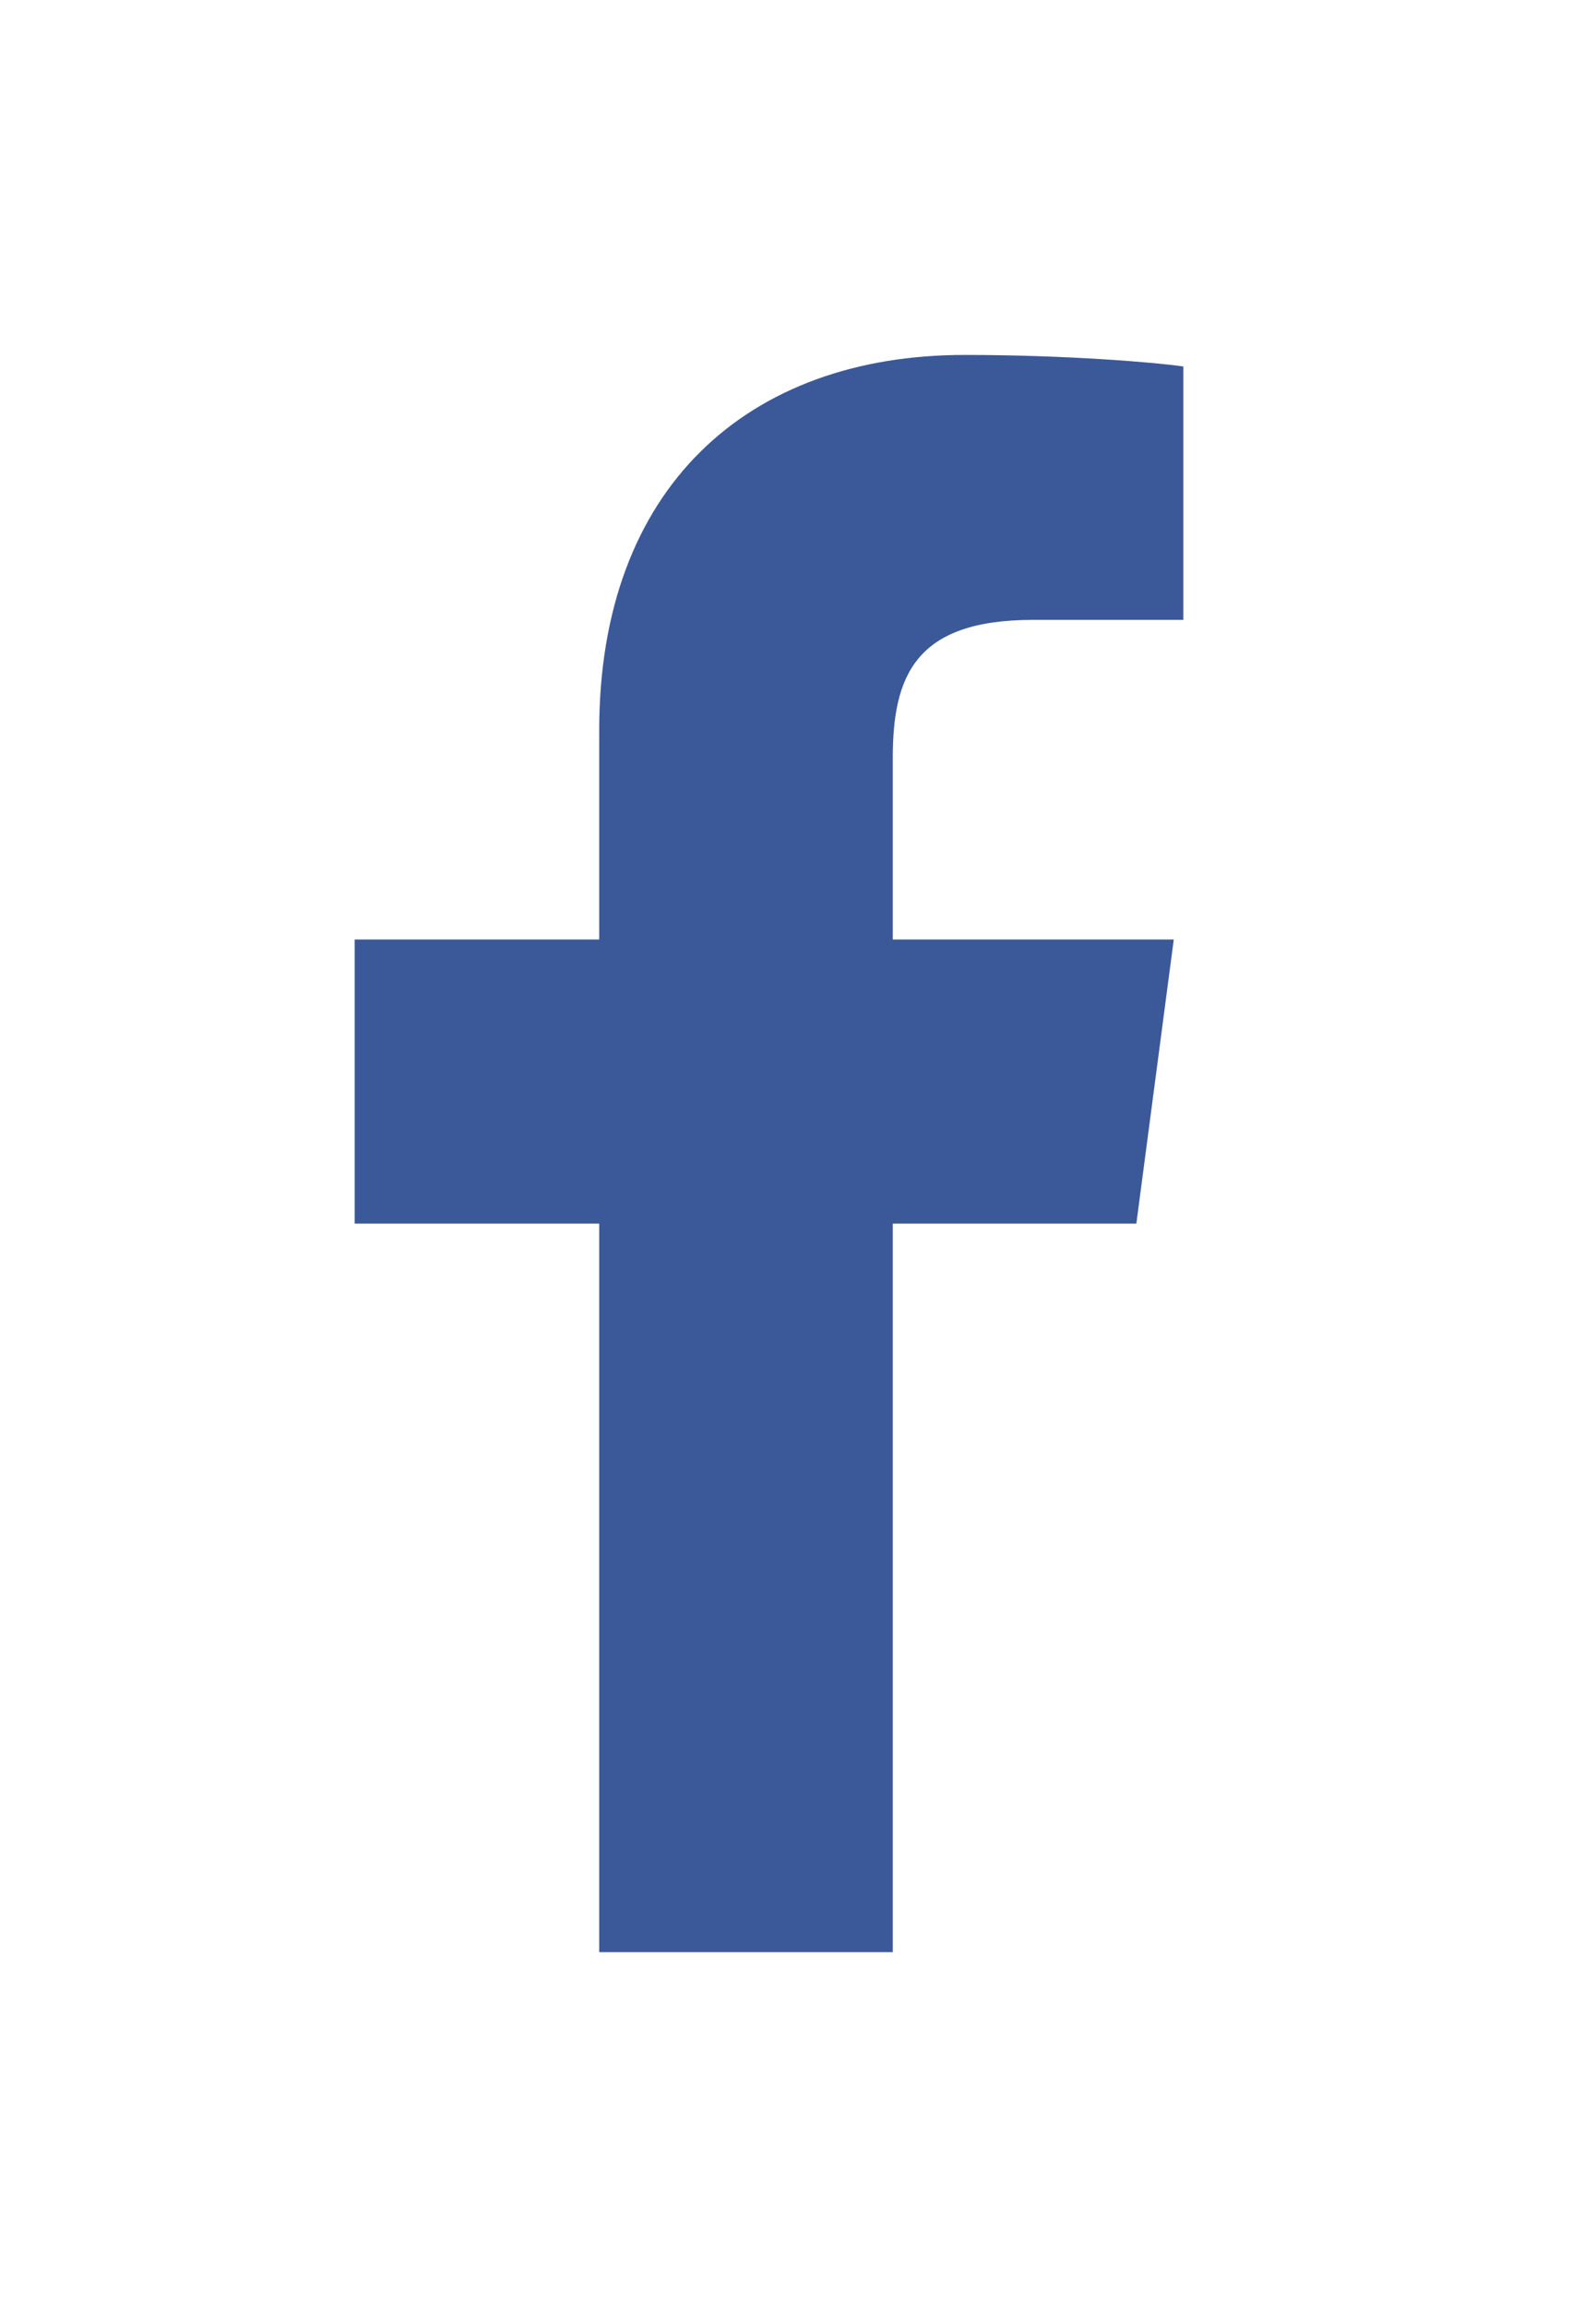 <?xml version="1.0" encoding="UTF-8"?>
<svg width="18px" height="26px" viewBox="0 0 18 26" version="1.1" xmlns="http://www.w3.org/2000/svg" xmlns:xlink="http://www.w3.org/1999/xlink">
    <!-- Generator: Sketch 52.6 (67491) - http://www.bohemiancoding.com/sketch -->
    <title>facebook</title>
    <desc>Created with Sketch.</desc>
    <defs>
        <filter x="-4.4%" y="-25.0%" width="108.9%" height="150.0%" filterUnits="objectBoundingBox" id="filter-1">
            <feOffset dx="0" dy="2" in="SourceAlpha" result="shadowOffsetOuter1"></feOffset>
            <feGaussianBlur stdDeviation="2" in="shadowOffsetOuter1" result="shadowBlurOuter1"></feGaussianBlur>
            <feColorMatrix values="0 0 0 0 0.616   0 0 0 0 0.639   0 0 0 0 0.706  0 0 0 0.17 0" type="matrix" in="shadowBlurOuter1" result="shadowMatrixOuter1"></feColorMatrix>
            <feMerge>
                <feMergeNode in="shadowMatrixOuter1"></feMergeNode>
                <feMergeNode in="SourceGraphic"></feMergeNode>
            </feMerge>
        </filter>
    </defs>
    <g id="Design-1" stroke="none" stroke-width="1" fill="none" fill-rule="evenodd">
        <g id="8-Sign-Up---Home" transform="translate(-72, -483)" fill="#3B5998">
            <g id="Login---Action" transform="translate(53, 409)">
                <g id="Facebook" filter="url(#filter-1)" transform="translate(0, 61)">
                    <path d="M32.346,15.13 L32.346,17.986 L30.648,17.986 C29.317,17.986 29.069,18.624 29.069,19.543 L29.069,21.588 L32.238,21.588 L31.816,24.79 L29.069,24.79 L29.069,33 L25.758,33 L25.758,24.79 L23,24.79 L23,21.588 L25.758,21.588 L25.758,19.23 C25.758,16.493 27.435,15 29.88,15 C31.048,15 32.054,15.087 32.346,15.13 Z" id="facebook"></path>
                </g>
            </g>
        </g>
    </g>
</svg>